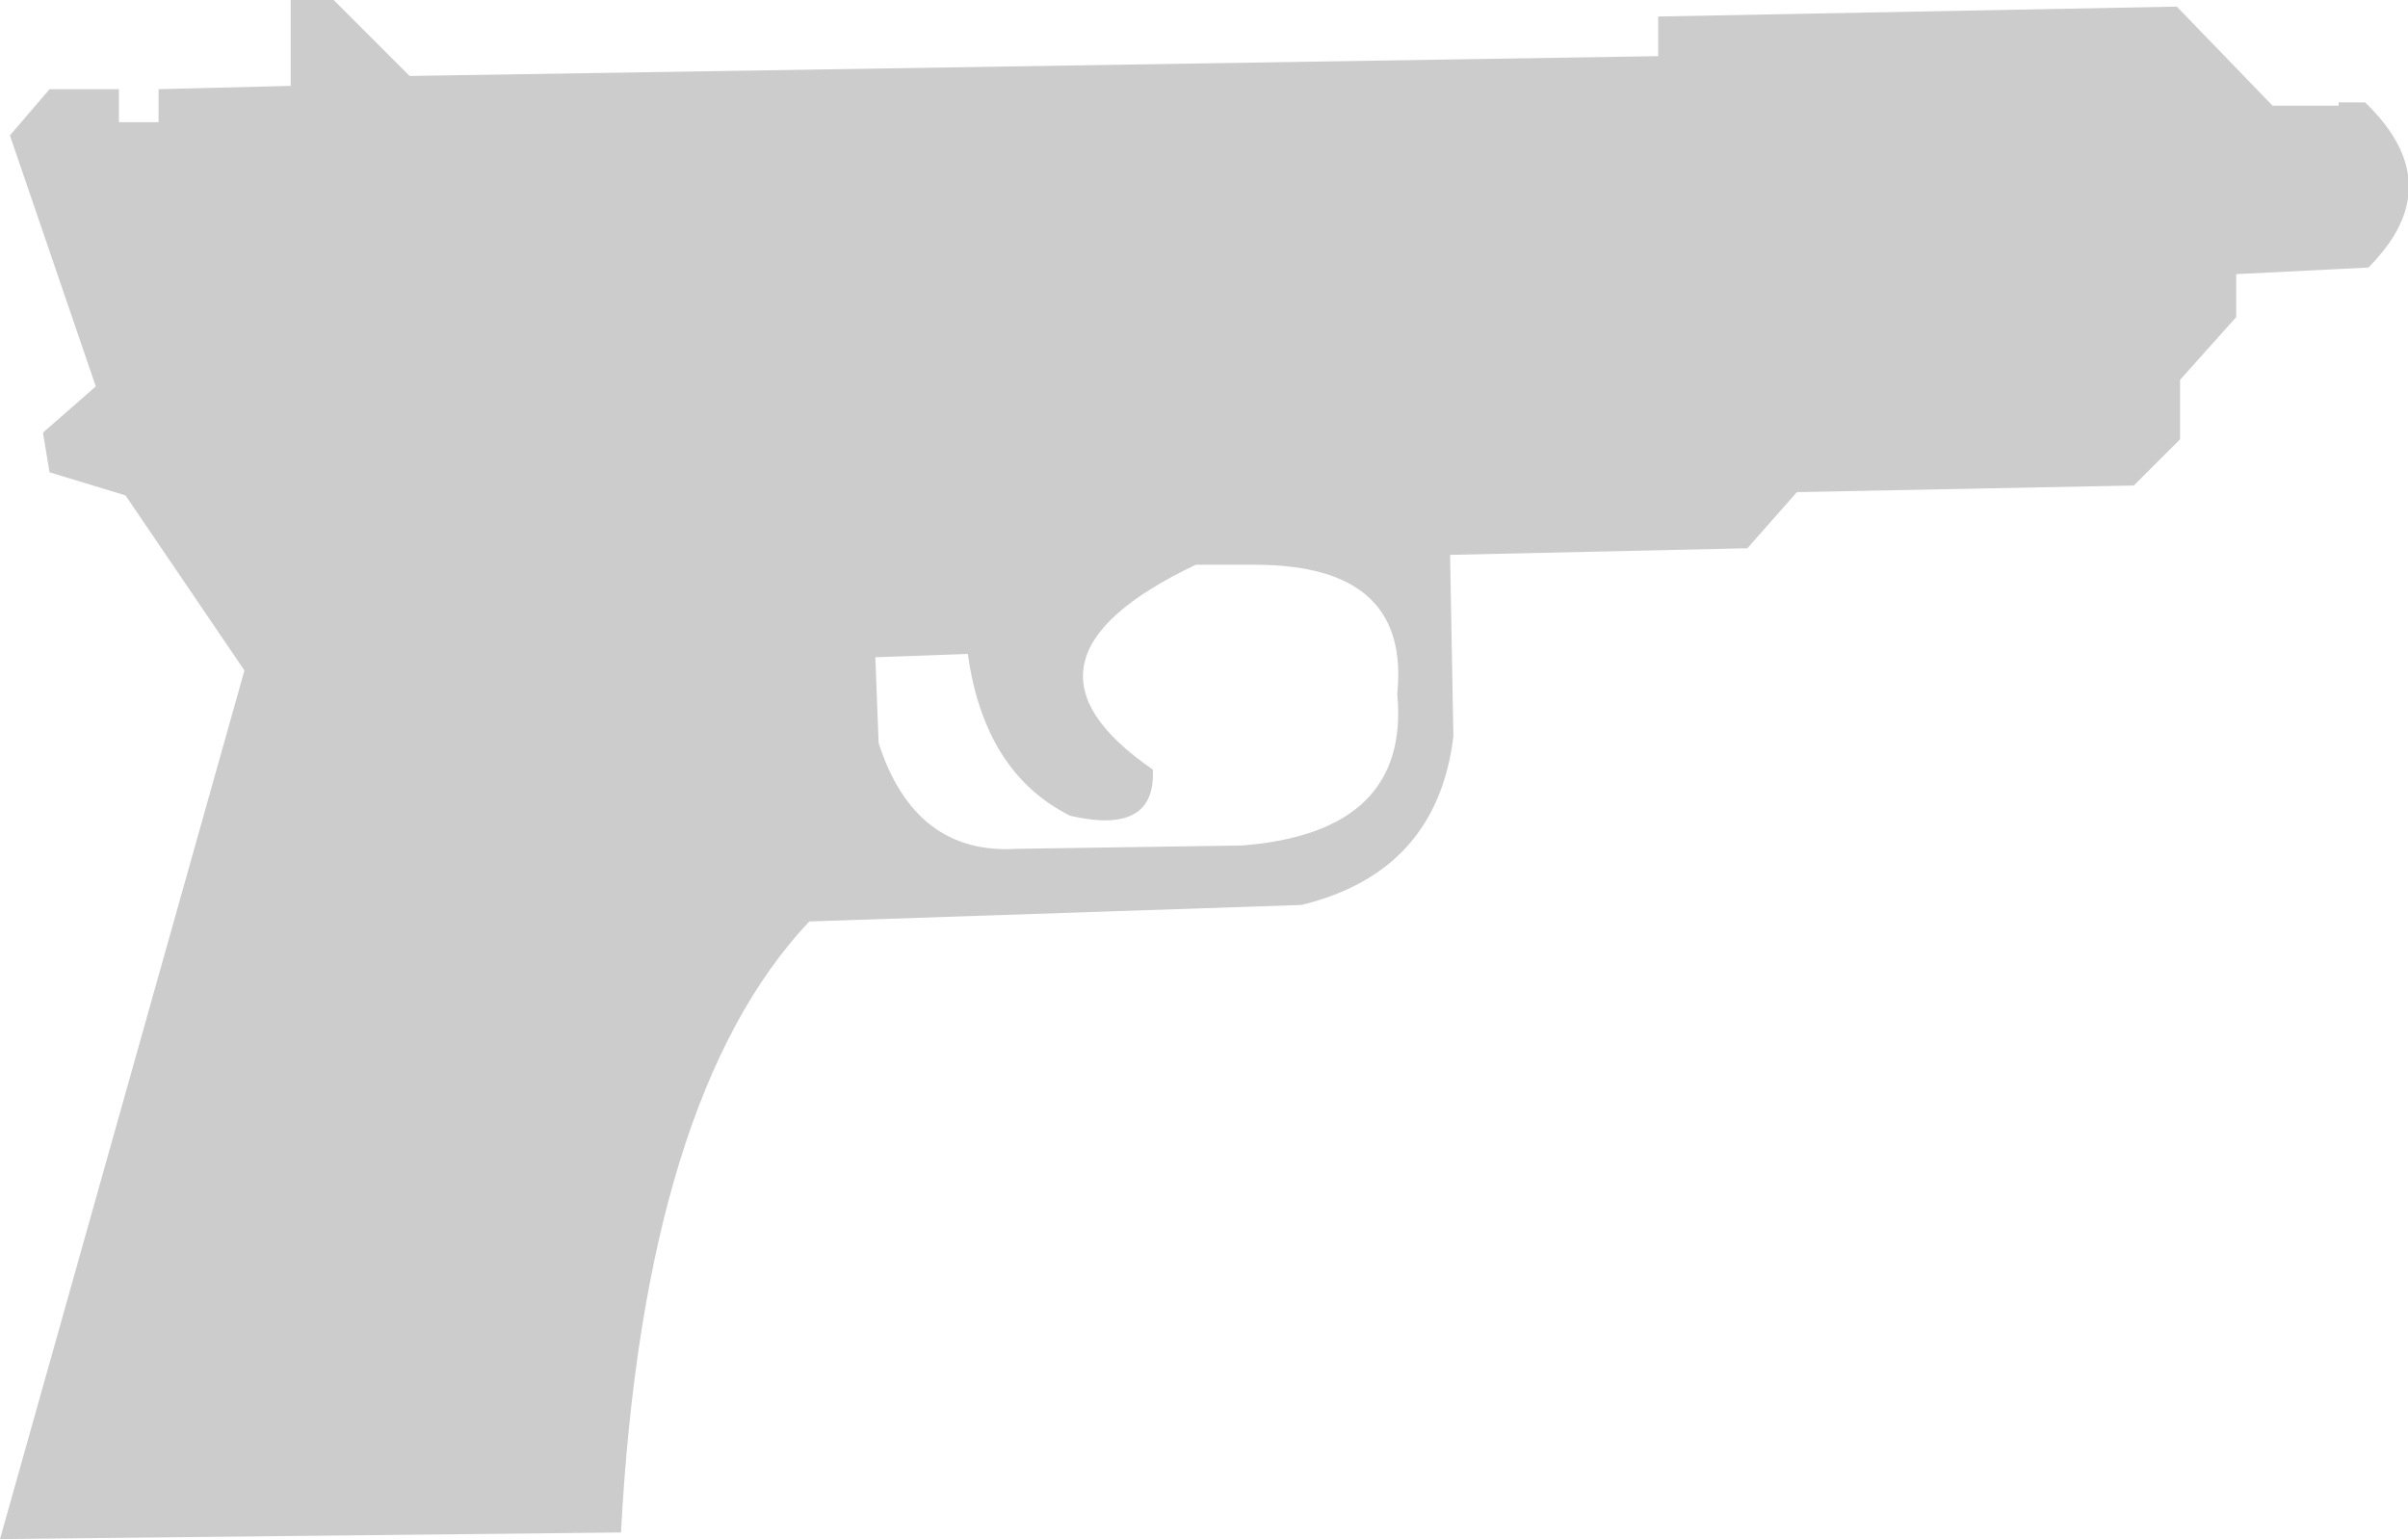 <?xml version="1.0" encoding="UTF-8" standalone="no"?>
<svg xmlns:xlink="http://www.w3.org/1999/xlink" height="23.3px" width="36.45px" xmlns="http://www.w3.org/2000/svg">
  <g transform="matrix(1.0, 0.0, 0.0, 1.0, 18.2, 11.65)">
    <path d="M2.95 -1.15 Q3.15 -3.1 0.8 -3.1 L-0.1 -3.1 Q-3.15 -1.65 -0.75 0.0 -0.7 1.0 -2.0 0.7 -3.3 0.05 -3.55 -1.75 L-4.95 -1.7 -4.9 -0.4 Q-4.35 1.3 -2.8 1.2 L0.6 1.15 Q3.15 0.95 2.95 -1.15 M3.8 -0.5 Q3.55 1.55 1.5 2.05 L-5.95 2.3 Q-8.45 4.95 -8.8 11.55 L-18.2 11.65 -14.5 -1.5 -16.3 -4.15 -17.45 -4.5 -17.55 -5.1 -16.75 -5.8 -18.05 -9.6 -17.45 -10.3 -16.4 -10.3 -16.4 -9.8 -15.8 -9.8 -15.8 -10.3 -13.8 -10.35 -13.8 -11.65 -13.15 -11.65 -12.0 -10.5 6.9 -10.8 6.9 -11.4 14.75 -11.55 16.2 -10.05 17.2 -10.05 17.2 -10.1 17.6 -10.1 Q18.9 -8.85 17.65 -7.6 L15.65 -7.5 15.65 -6.85 14.8 -5.9 14.8 -5.0 14.1 -4.3 9.0 -4.2 8.25 -3.35 3.75 -3.25 3.8 -0.5" fill="#cccccc" fill-rule="evenodd" stroke="none"/>
  </g>
</svg>
